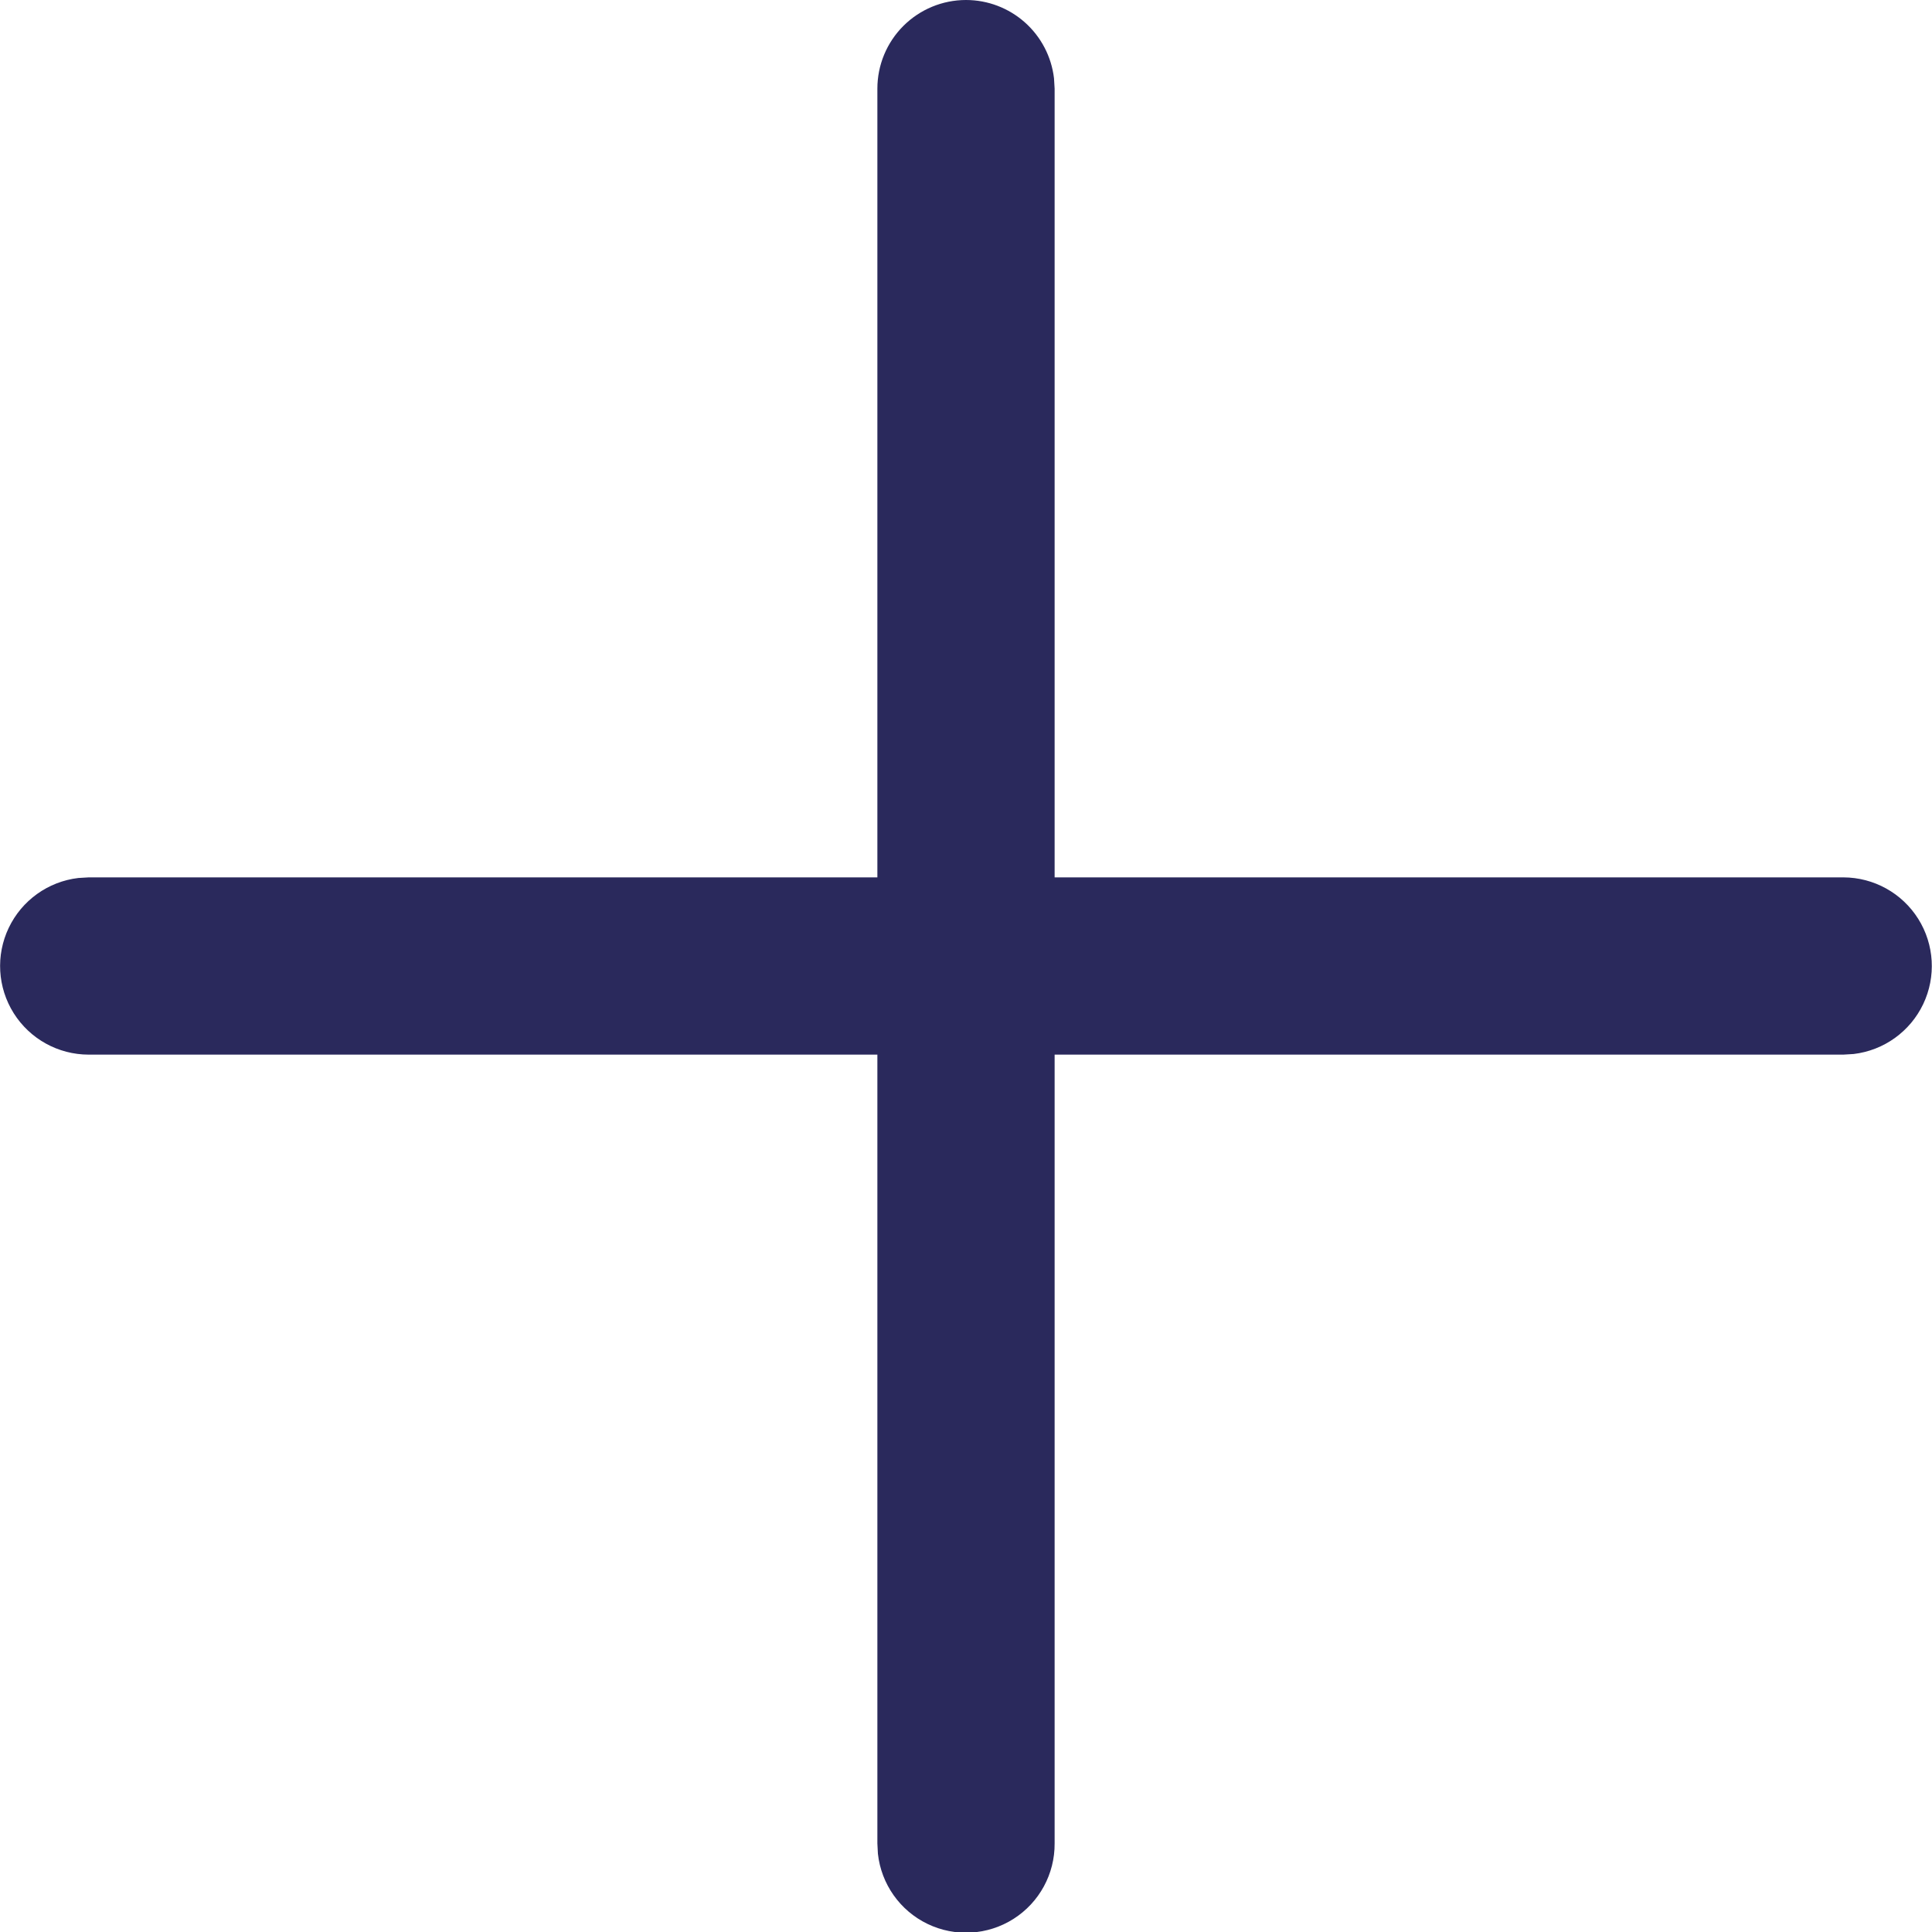 <svg id="icon_24x24_plus" data-name="icon/24x24/plus" xmlns="http://www.w3.org/2000/svg" width="21.8" height="21.8">
    <defs>
        <clipPath id="clip-path">
            <path id="Path_1027" data-name="Path 1027" class="cls-1" d="M739.129 320.212a1 1 0 0 1 .993.883l.007.117v8.9h8.9a1 1 0 0 1 .116 1.993l-.116.007h-8.9v8.9a1 1 0 0 1-1.994.117l-.006-.117v-8.9h-8.9a1 1 0 0 1-.117-1.993l.117-.007h8.9v-8.9a1 1 0 0 1 1-1z"/>
        </clipPath>
        <style>
            .cls-1{fill:#2a295c}
        </style>
    </defs>
    <g id="Group_967" data-name="Group 967" transform="translate(-728.229 -320.212)">
        <g id="Group_966" data-name="Group 966" style="clip-path:url(#clip-path)">
            <g id="Group_794" data-name="Group 794">
                <path id="Path_850" data-name="Path 850" class="cls-1" d="M723.229 315.212h31.8v31.8h-31.8z"/>
            </g>
        </g>
    </g>
</svg>
